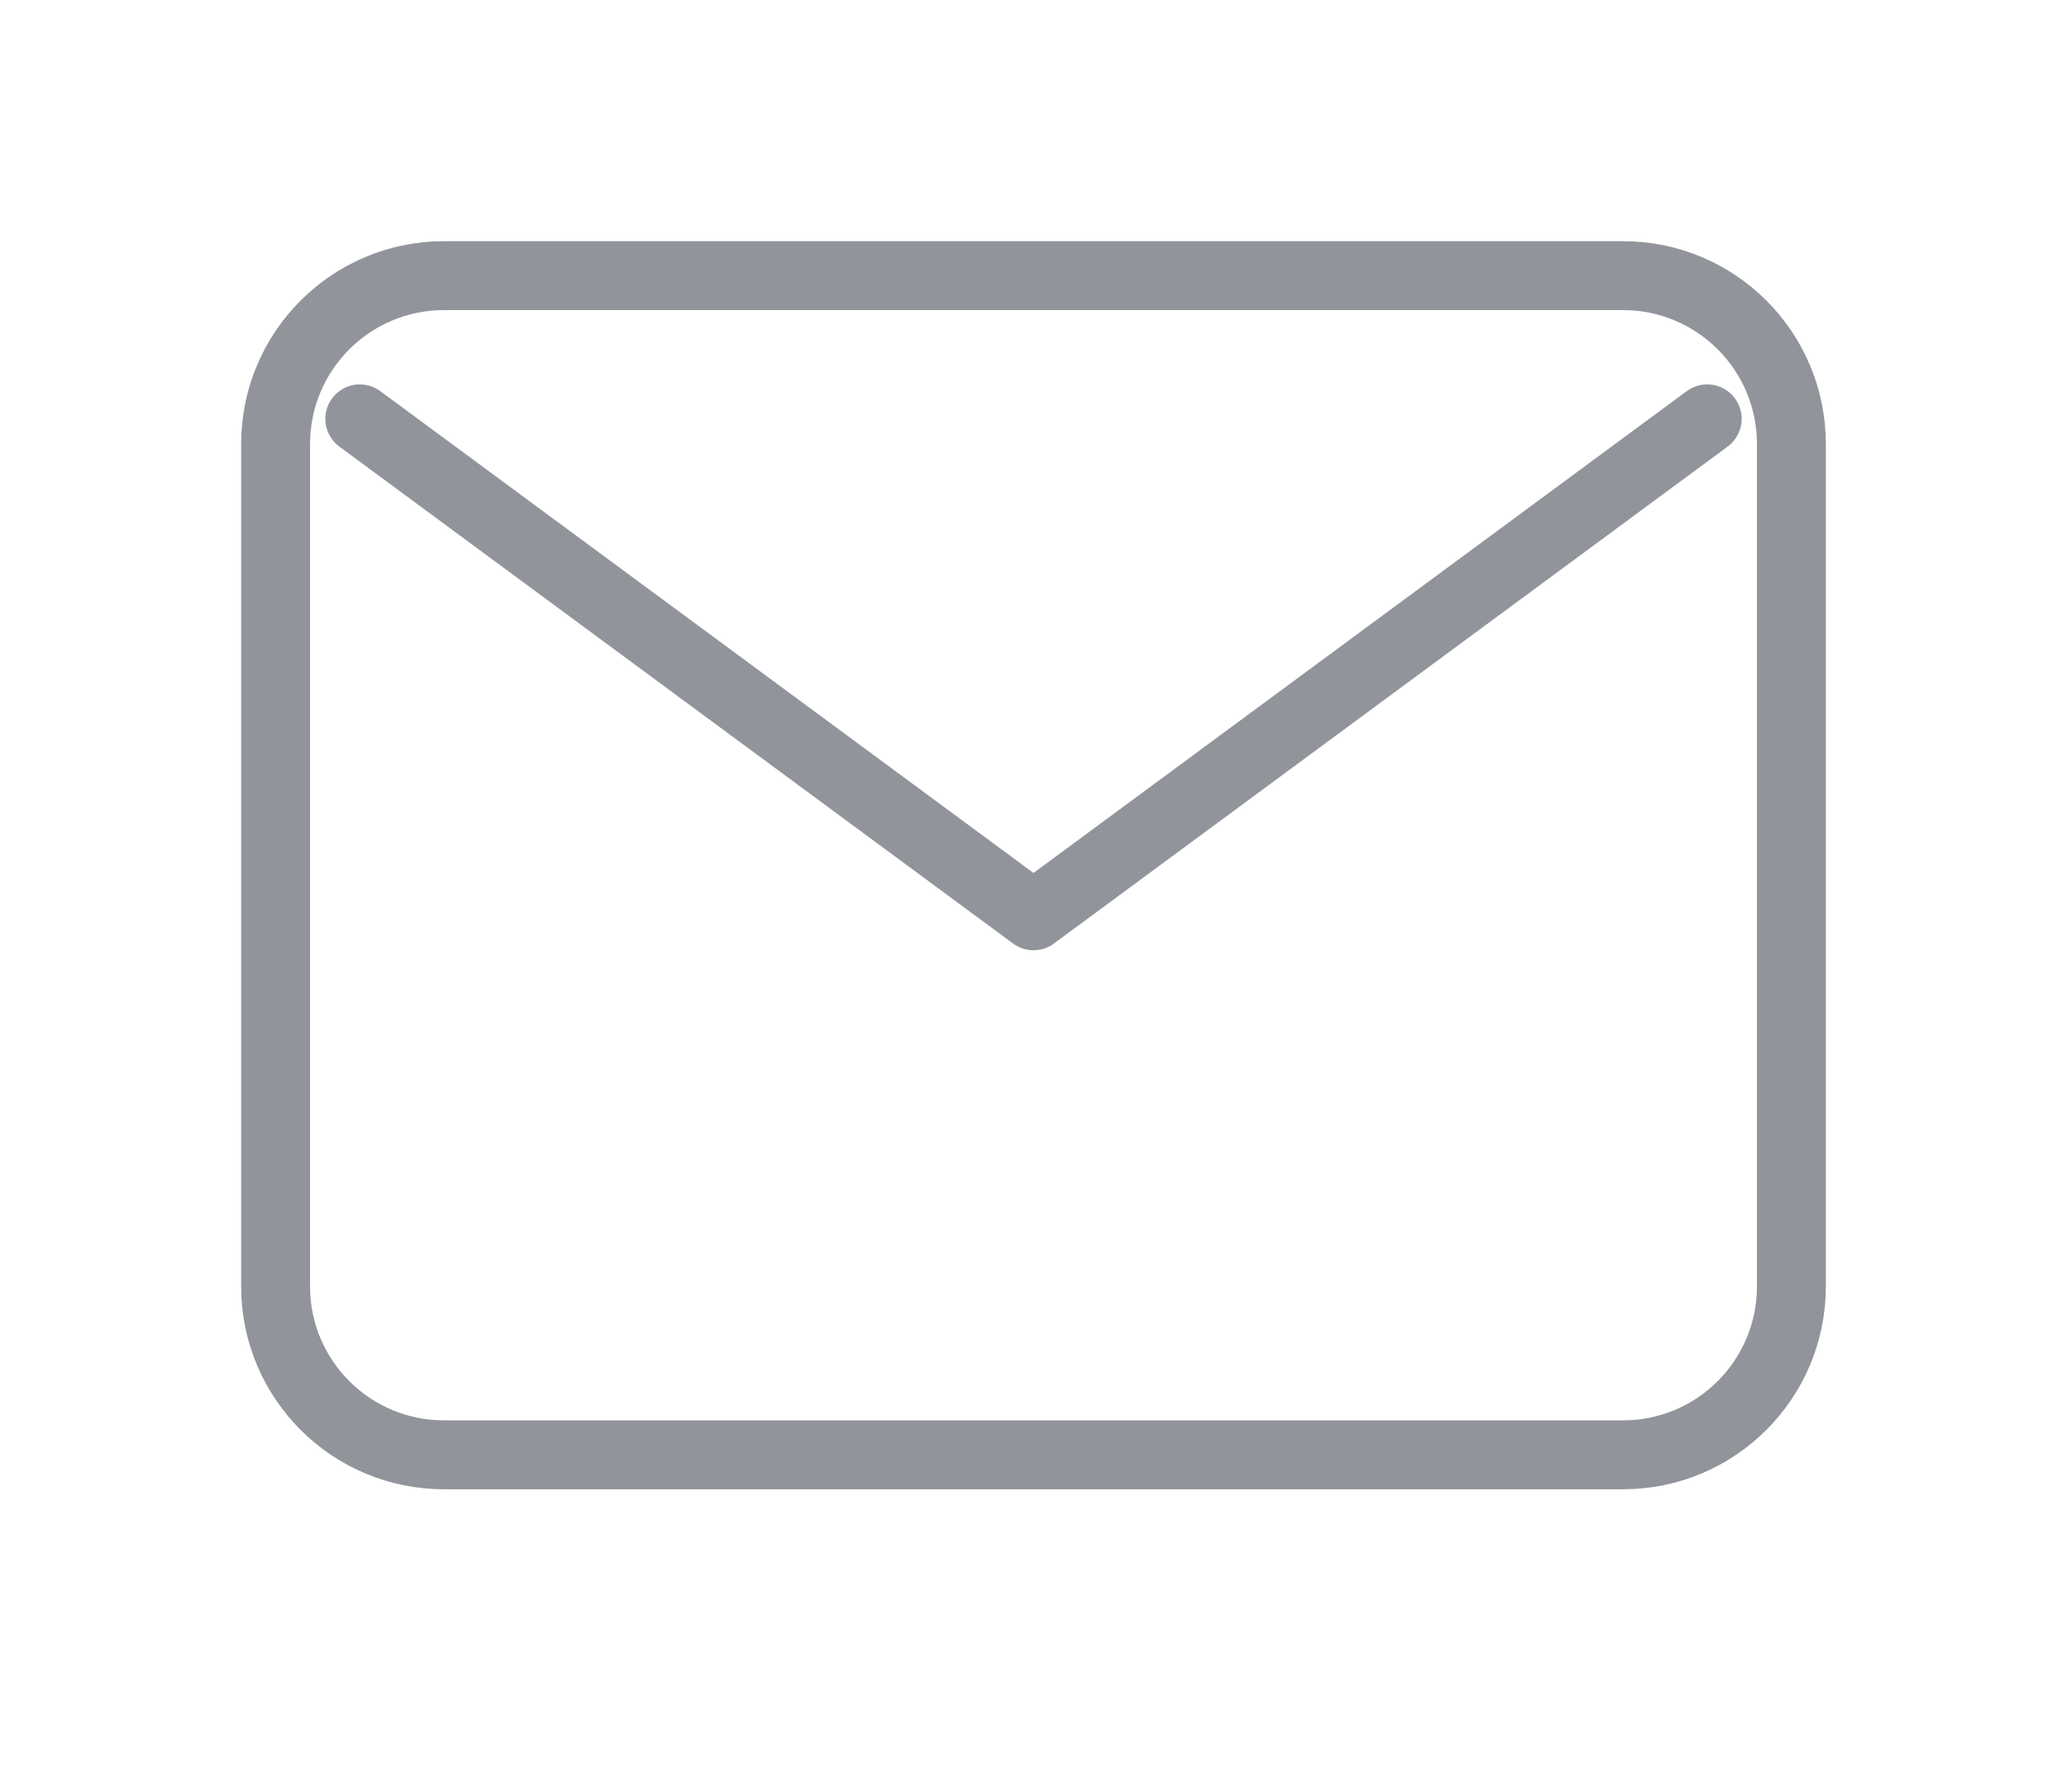 <svg width="30" height="26" viewBox="0 0 30 26" fill="none" xmlns="http://www.w3.org/2000/svg">
<path d="M5.222 6.078L15 13.289L24.778 6.078" stroke="#92949C" stroke-linecap="round" stroke-linejoin="round"/>
<path d="M23.556 4H6.444C5.094 4 4 5.094 4 6.444V18.667C4 20.017 5.094 21.111 6.444 21.111H23.556C24.906 21.111 26 20.017 26 18.667V6.444C26 5.094 24.906 4 23.556 4Z" stroke="#92949C" stroke-linecap="round" stroke-linejoin="round"/>
</svg>
